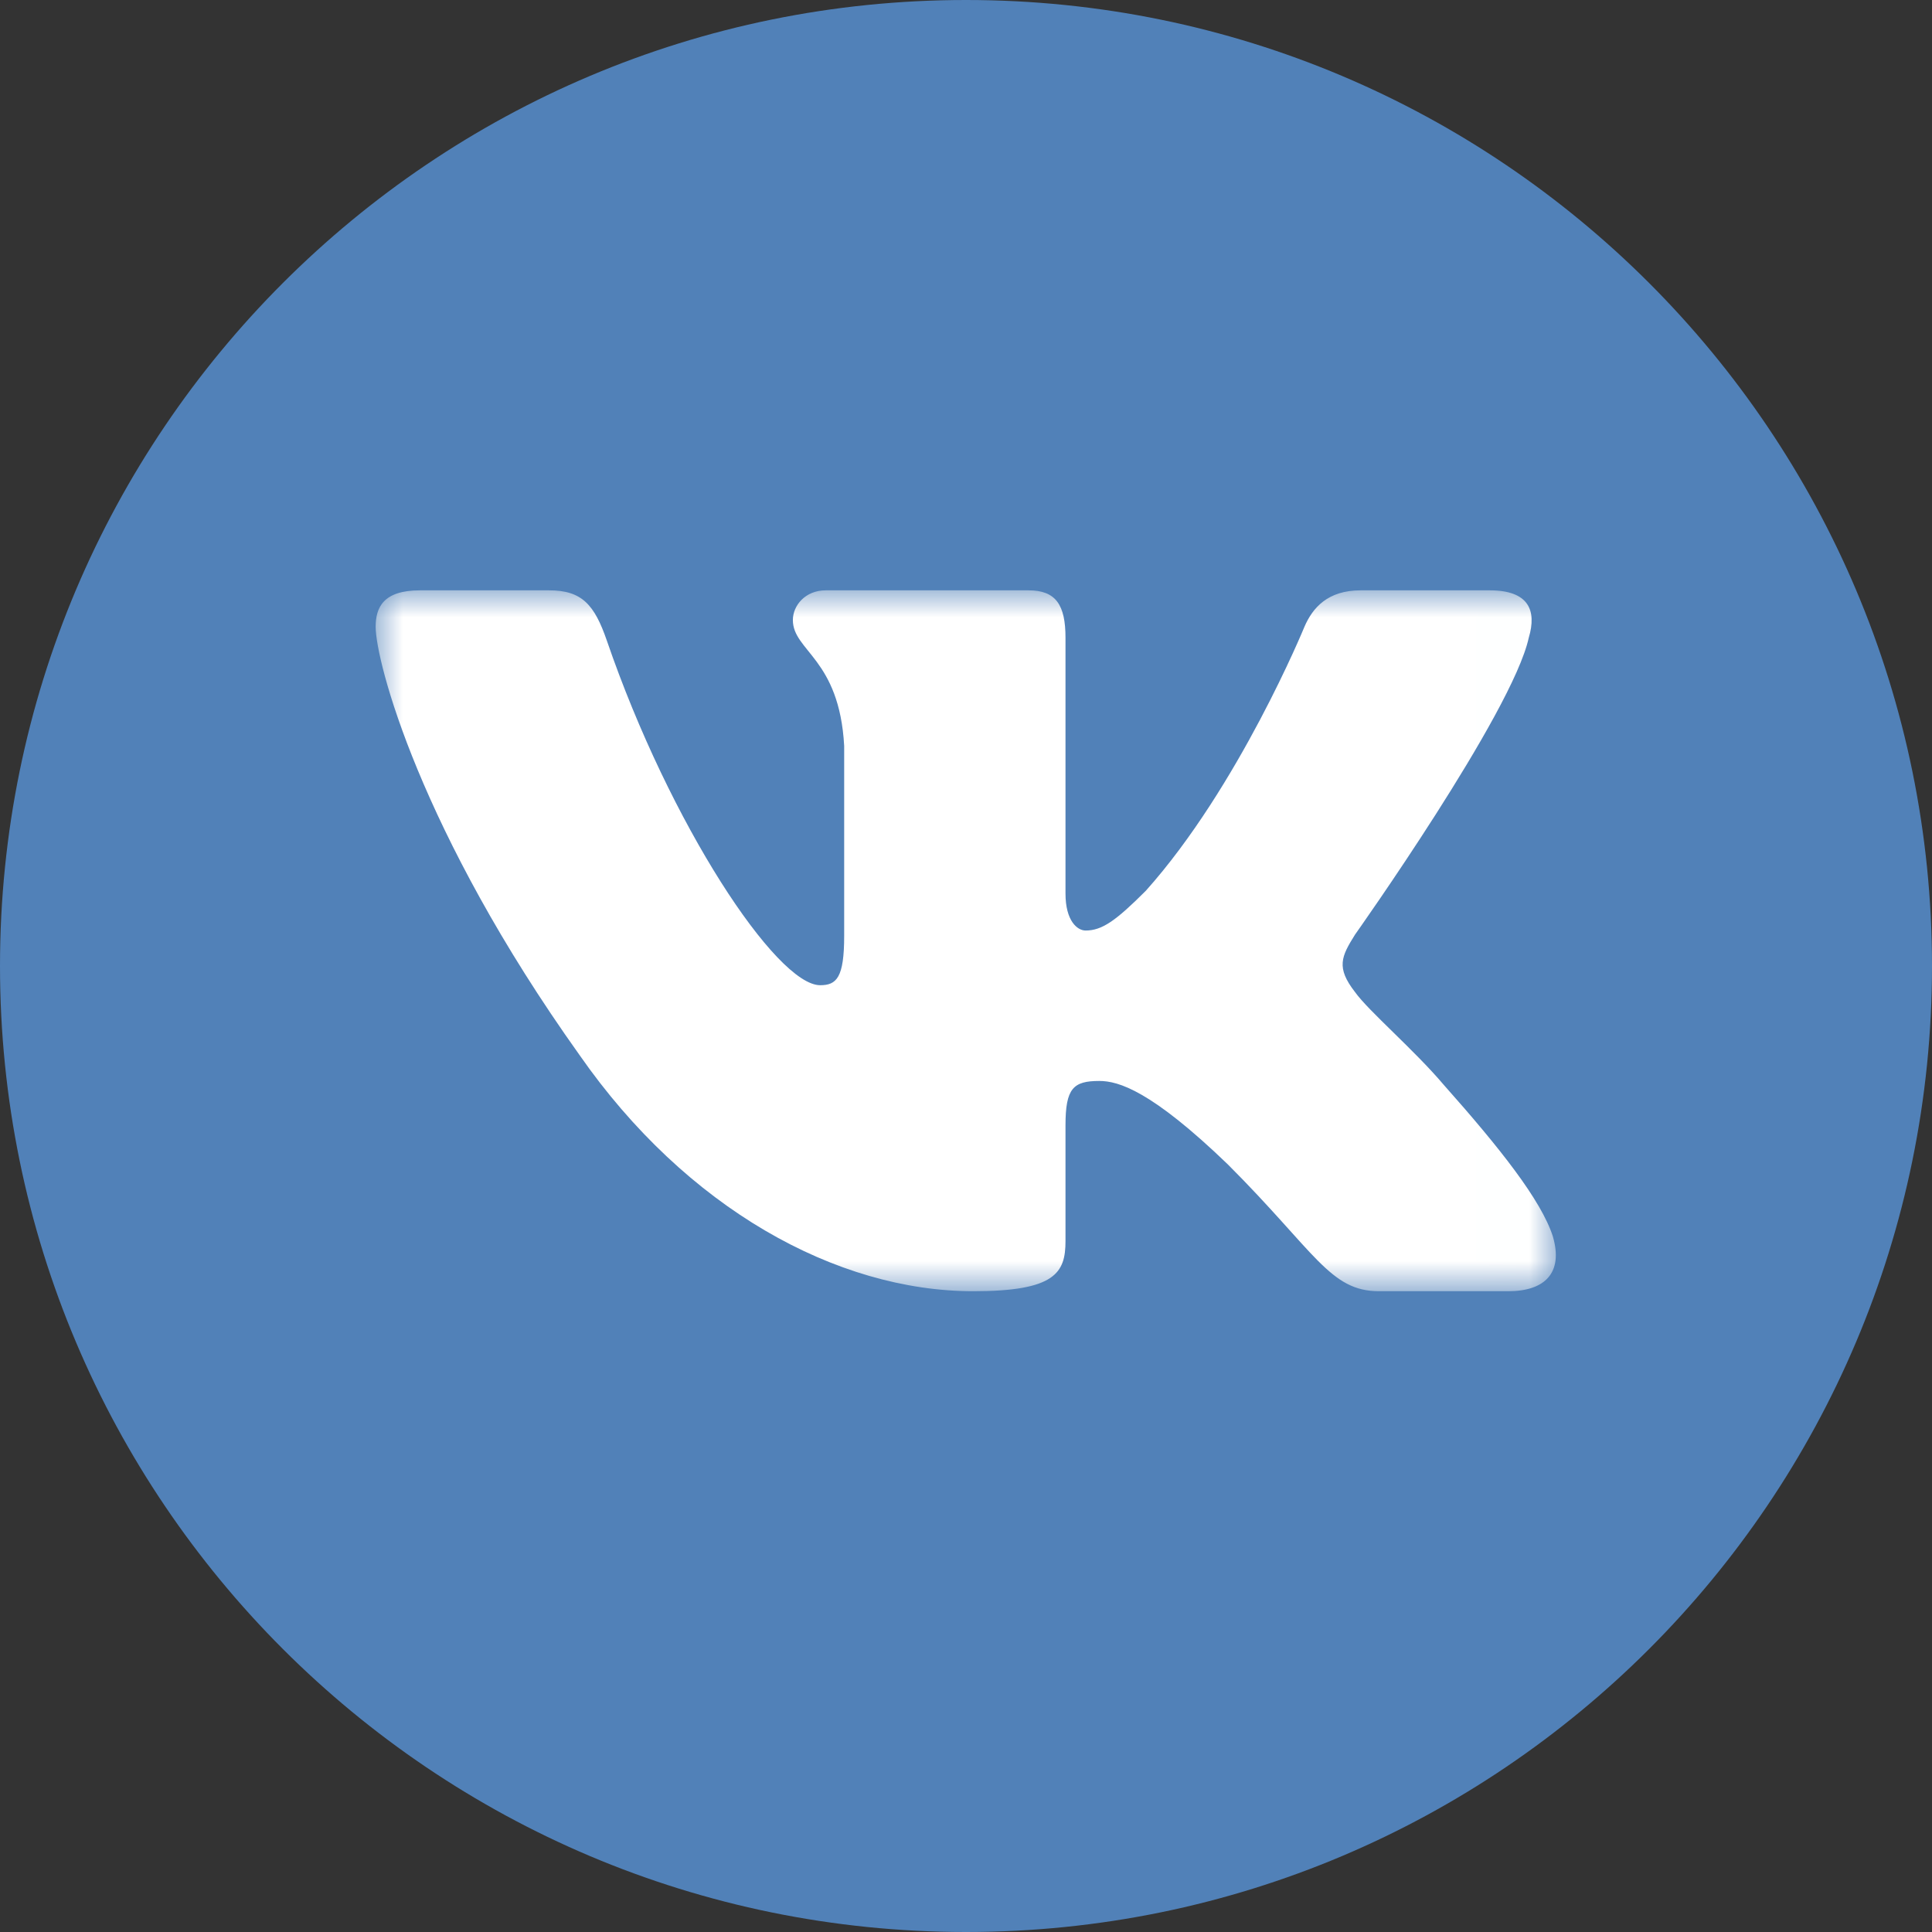 <svg width="36" height="36" viewBox="0 0 36 36" fill="none" xmlns="http://www.w3.org/2000/svg">
<rect x="0" y="0" width="36" height="36" fill="#333333" stroke="none"/>
<path fill-rule="evenodd" clip-rule="evenodd" d="M18 36C27.941 36 36 27.941 36 18C36 8.059 27.941 0 18 0C8.059 0 0 8.059 0 18C0 27.941 8.059 36 18 36Z" fill="#5181B8"/>
<mask id="mask0" mask-type="alpha" maskUnits="userSpaceOnUse" x="7" y="11" width="22" height="14">
<path fill-rule="evenodd" clip-rule="evenodd" d="M10.995 0H21.991V13.06H10.995H0V0H10.995Z" transform="translate(7 11)" fill="white"/>
</mask>
<g mask="url(#mask0)">
<path fill-rule="evenodd" clip-rule="evenodd" d="M21.486 0.884C21.639 0.375 21.486 0 20.759 0H18.353C17.741 0 17.459 0.324 17.306 0.68C17.306 0.68 16.083 3.662 14.35 5.599C13.789 6.16 13.534 6.339 13.228 6.339C13.075 6.339 12.854 6.16 12.854 5.651V0.884C12.854 0.273 12.676 0 12.166 0H8.386C8.004 0 7.774 0.284 7.774 0.553C7.774 1.133 8.64 1.267 8.73 2.898V6.44C8.73 7.217 8.589 7.358 8.283 7.358C7.468 7.358 5.484 4.363 4.307 0.935C4.077 0.269 3.845 0 3.231 0H0.825C0.137 0 0 0.324 0 0.68C0 1.318 0.816 4.478 3.798 8.658C5.786 11.513 8.587 13.06 11.135 13.06C12.665 13.06 12.854 12.716 12.854 12.124V9.967C12.854 9.279 12.999 9.142 13.483 9.142C13.84 9.142 14.451 9.321 15.879 10.697C17.51 12.328 17.779 13.06 18.696 13.06H21.102C21.79 13.06 22.133 12.716 21.935 12.038C21.718 11.362 20.939 10.381 19.906 9.219C19.345 8.556 18.504 7.843 18.249 7.486C17.892 7.027 17.994 6.823 18.249 6.415C18.249 6.415 21.18 2.286 21.486 0.884Z" transform="translate(7 11)" fill="white"/>
</g>
</svg>
